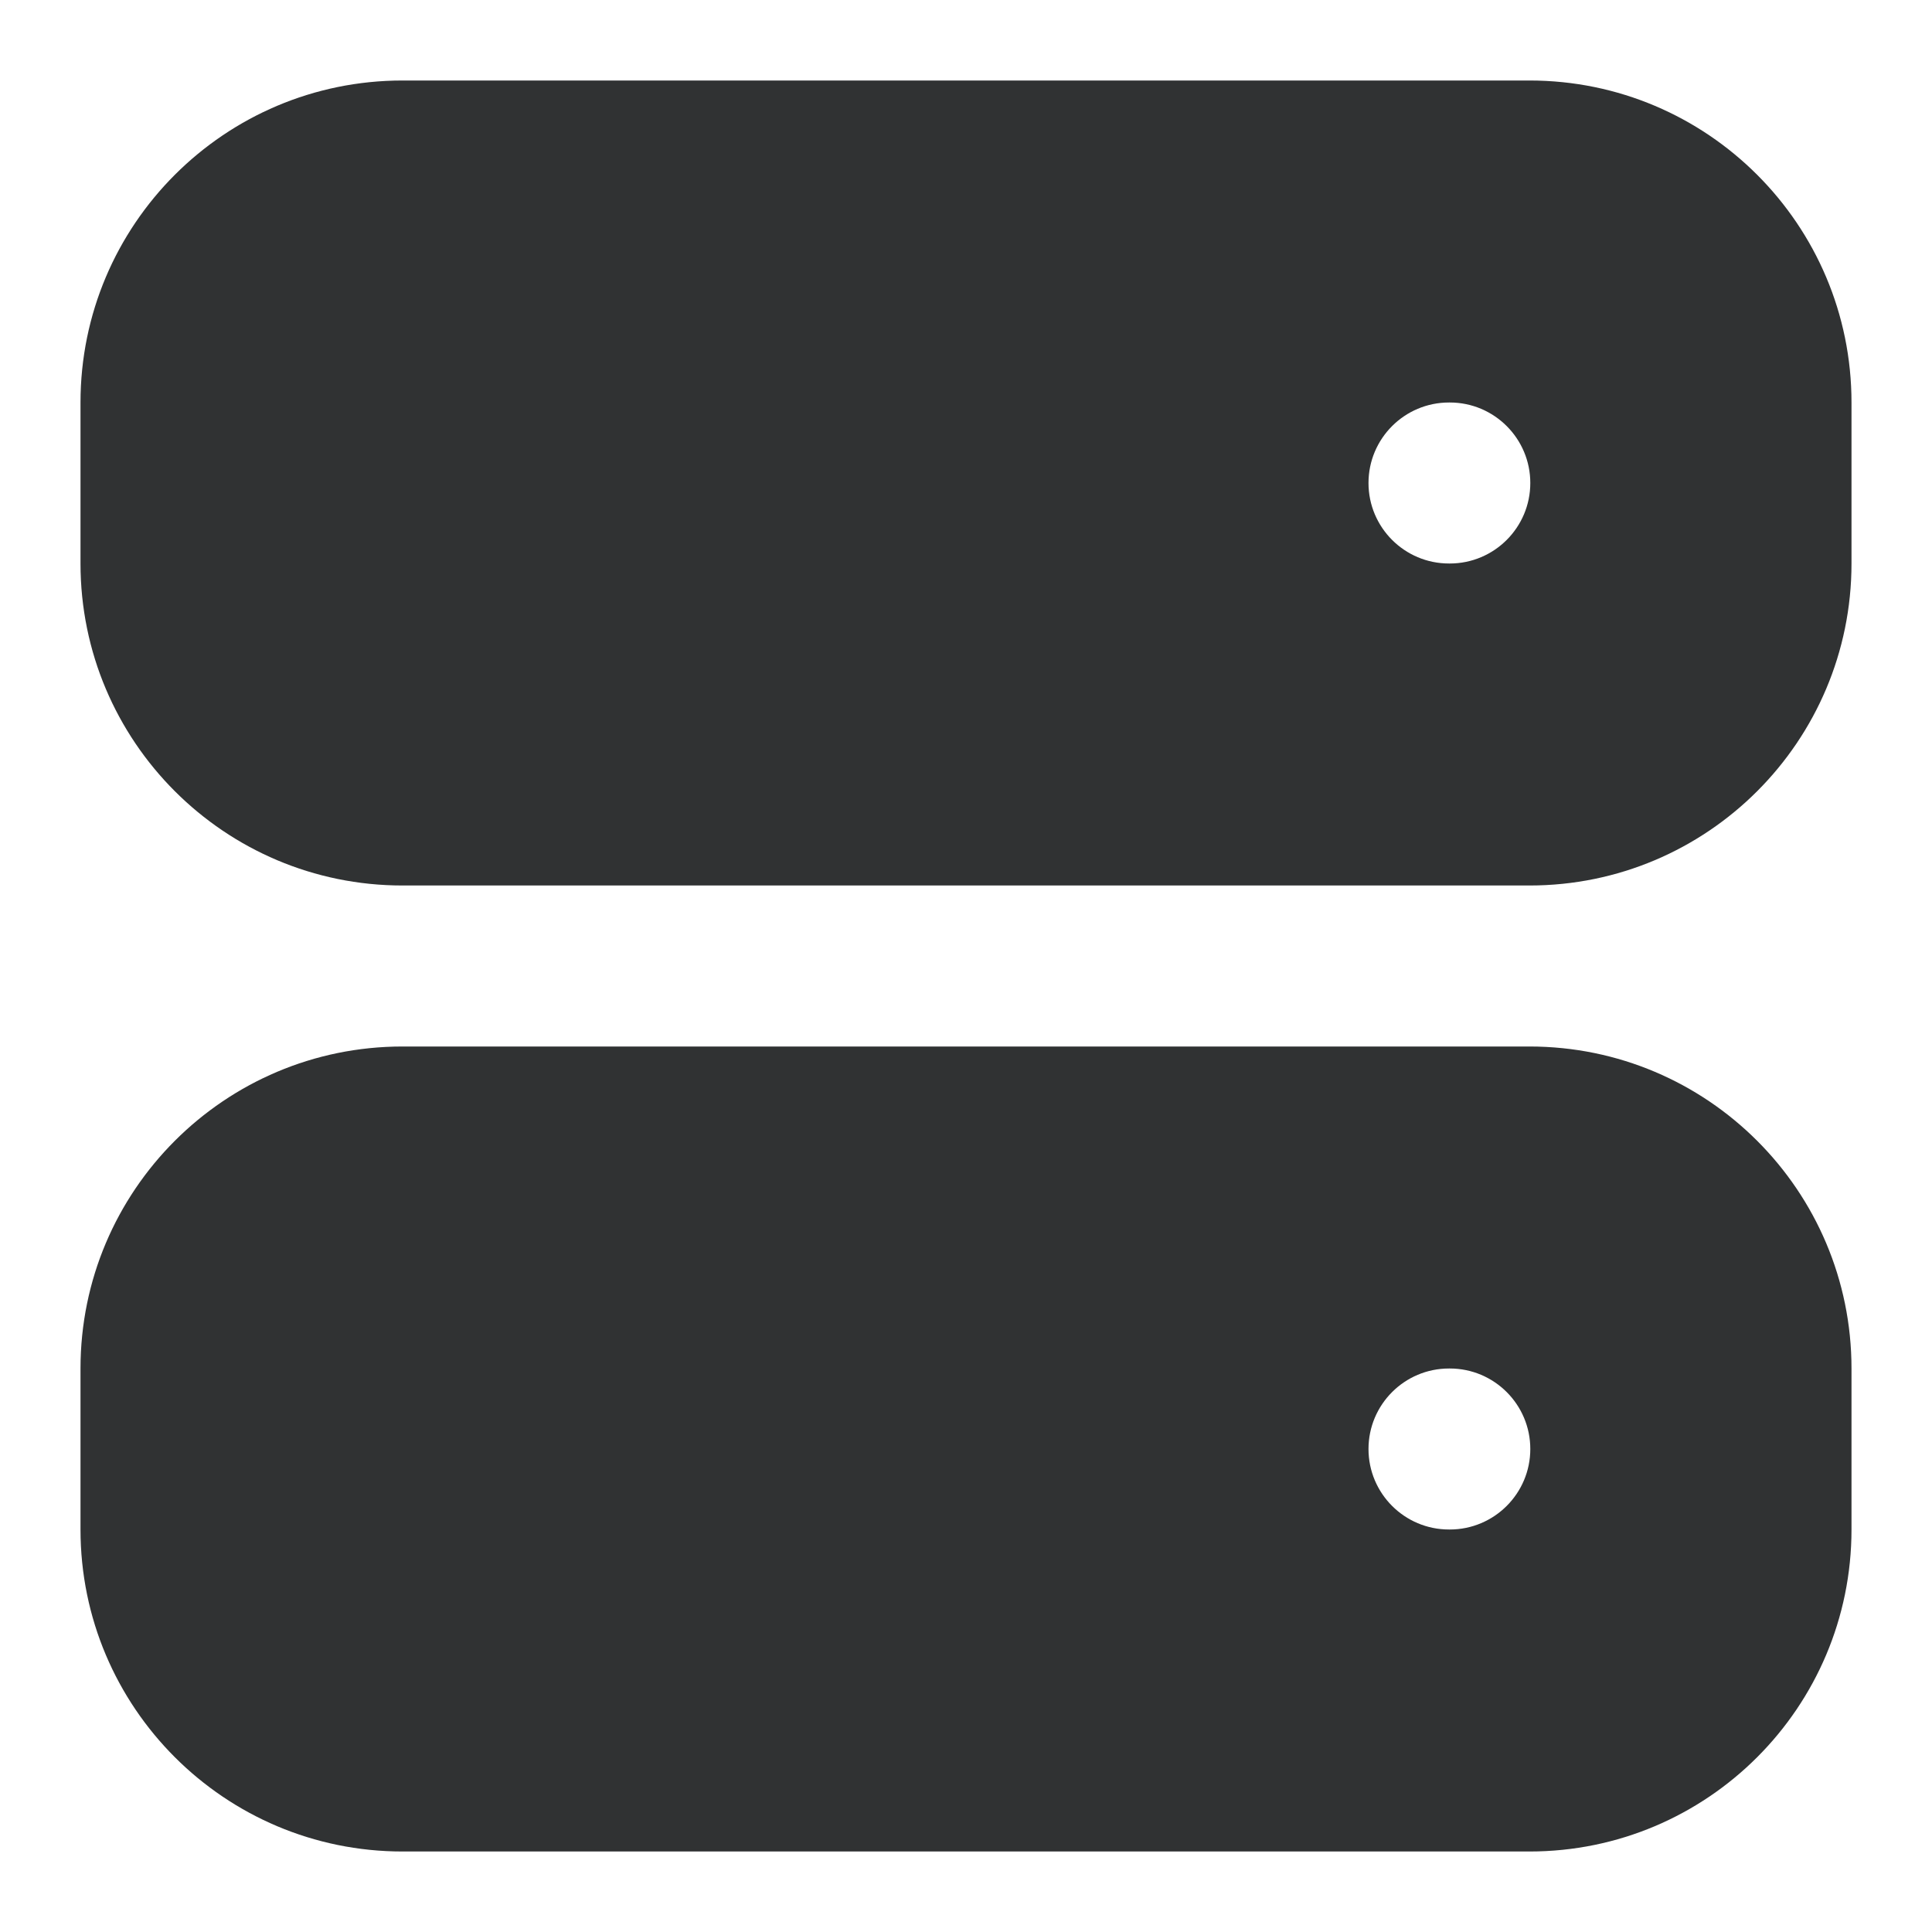 <svg width="24" height="24" viewBox="0 0 24 24" fill="none" xmlns="http://www.w3.org/2000/svg">
    <path fill-rule="evenodd" clip-rule="evenodd"
        d="M1 5C1 2.791 2.791 1 5 1H19C21.209 1 23 2.791 23 5V7C23 9.209 21.209 11 19 11H5C2.791 11 1 9.209 1 7V5ZM17 6C17 5.448 17.448 5 18 5H18.01C18.562 5 19.01 5.448 19.01 6C19.01 6.552 18.562 7 18.01 7H18C17.448 7 17 6.552 17 6Z"
        fill="#303233" />
    <path fill-rule="evenodd" clip-rule="evenodd"
        d="M1 17C1 14.791 2.791 13 5 13H19C21.209 13 23 14.791 23 17V19C23 21.209 21.209 23 19 23H5C2.791 23 1 21.209 1 19V17ZM17 18C17 17.448 17.448 17 18 17H18.01C18.562 17 19.01 17.448 19.01 18C19.01 18.552 18.562 19 18.01 19H18C17.448 19 17 18.552 17 18Z"
        fill="#303233" />
</svg>
